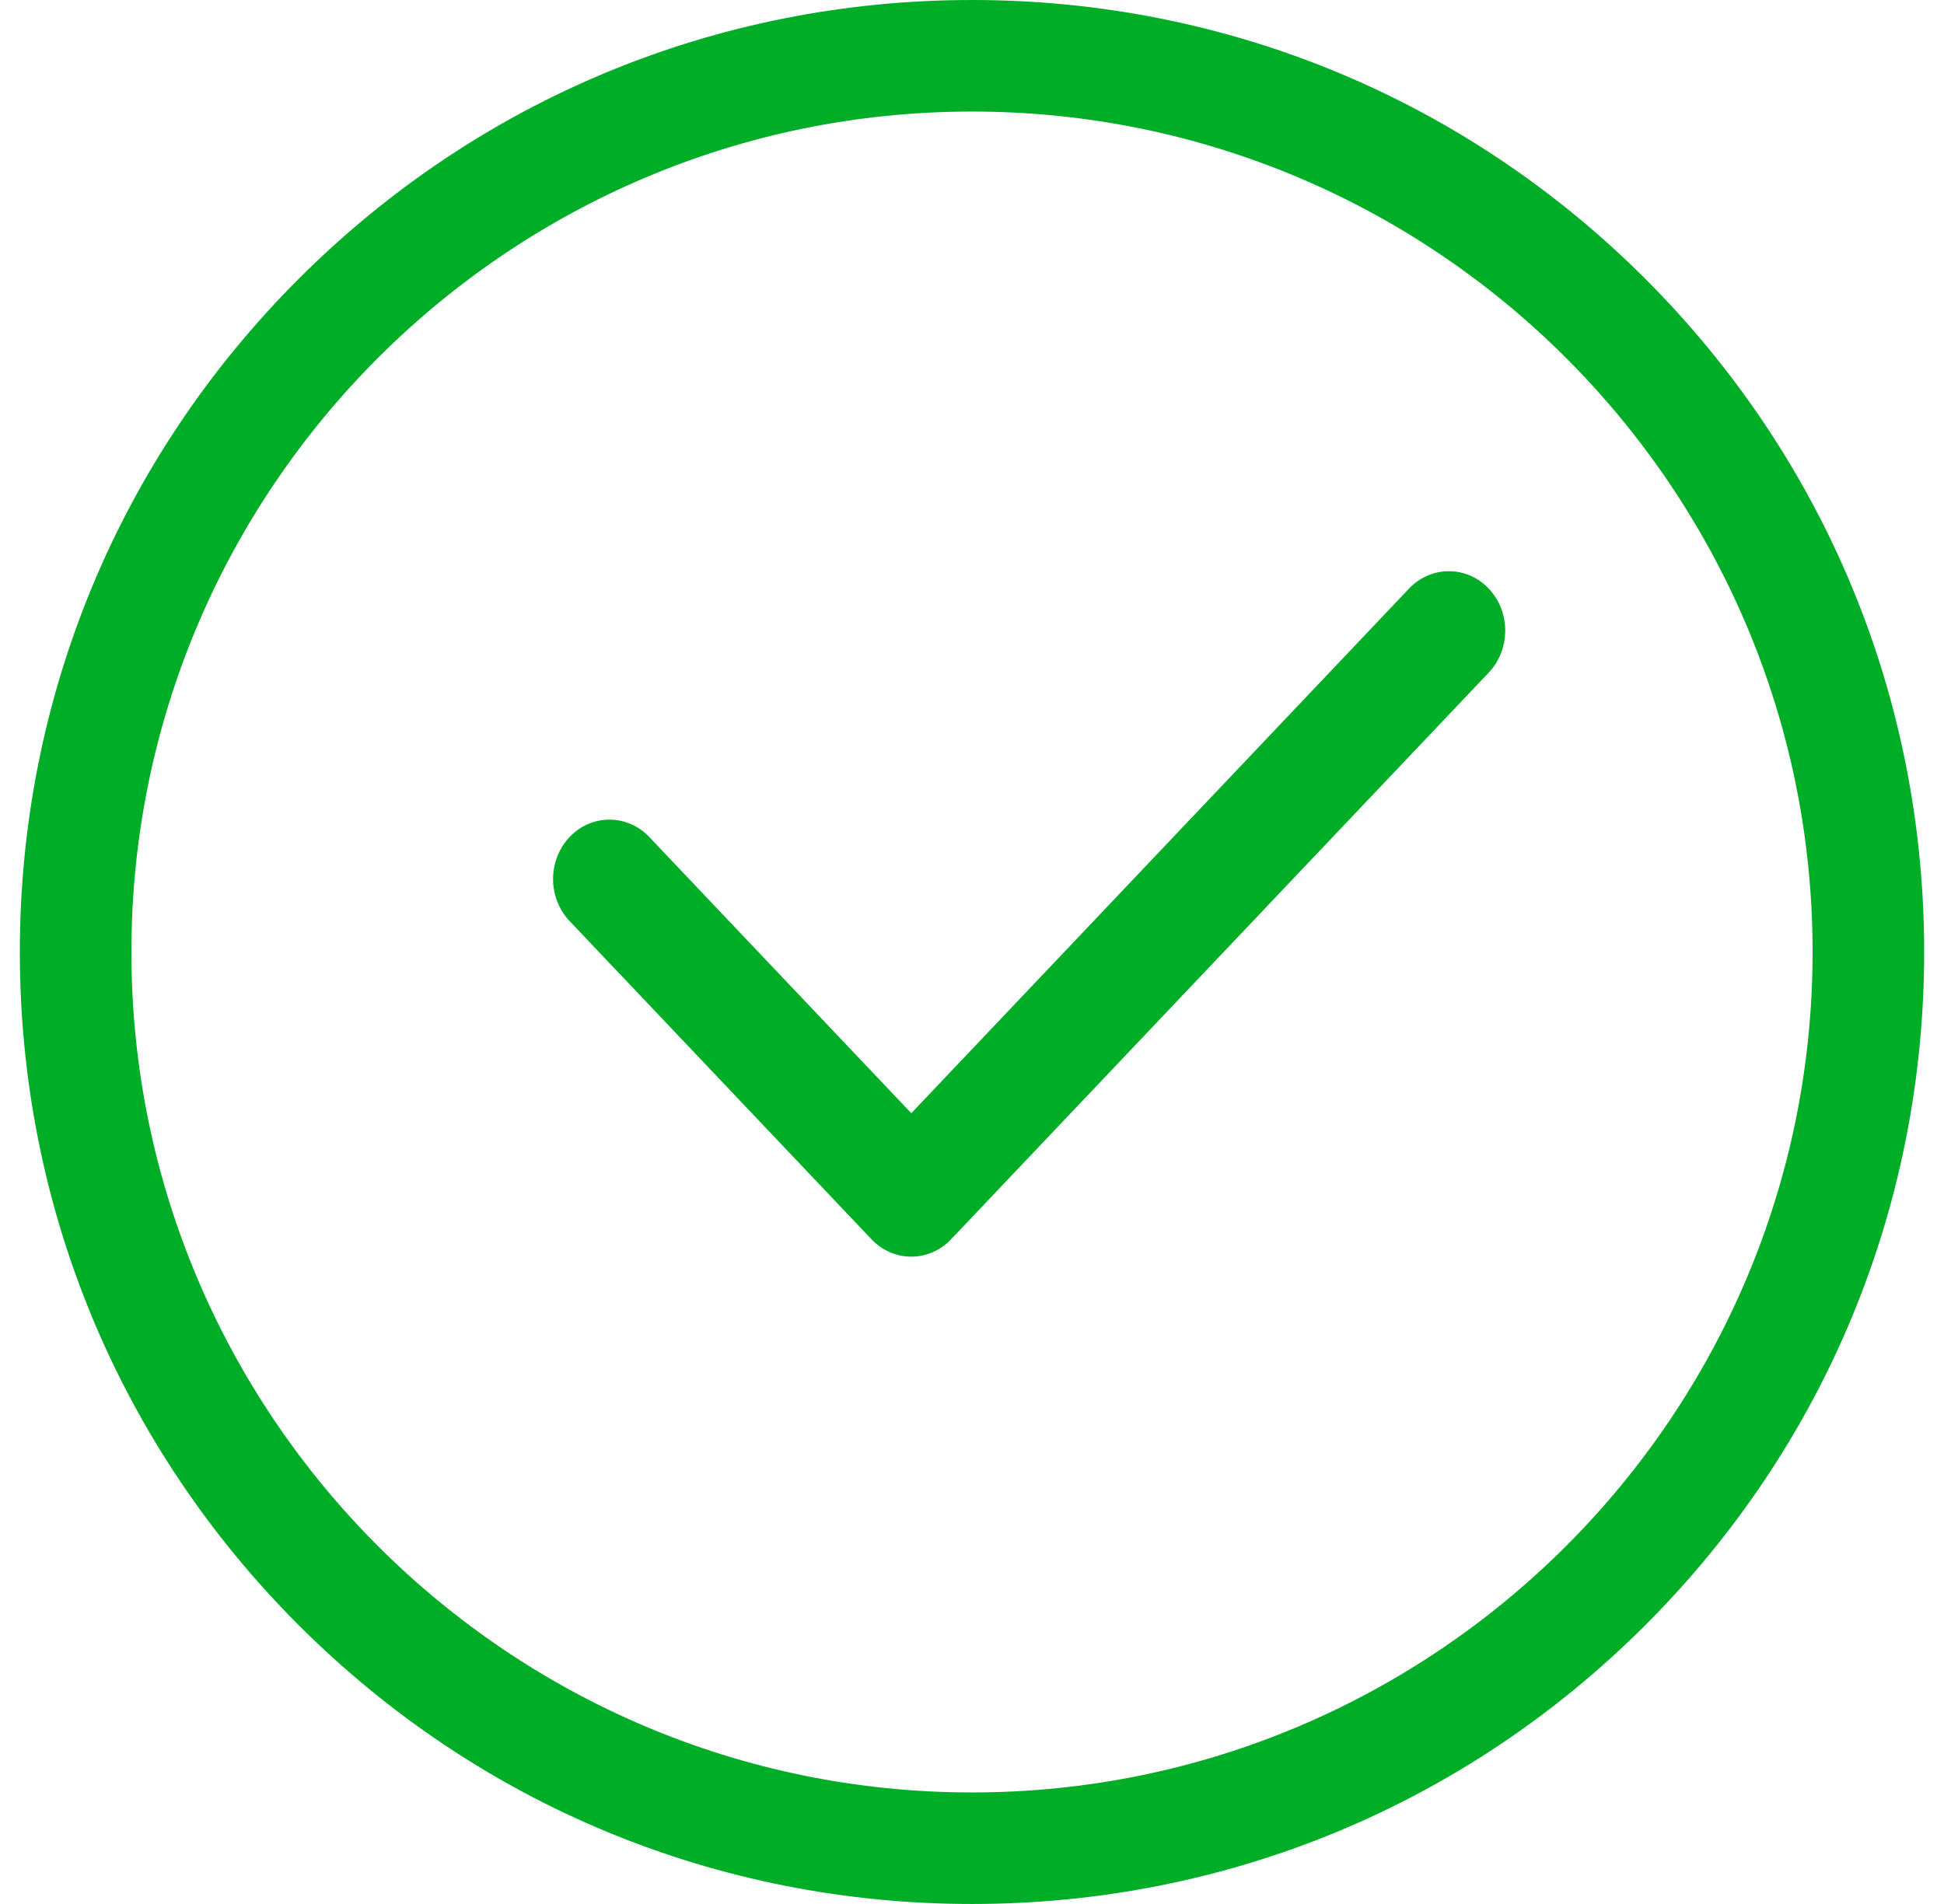<svg width="49" height="48" viewBox="0 0 49 48" fill="none" xmlns="http://www.w3.org/2000/svg">
<path fill-rule="evenodd" clip-rule="evenodd" d="M24.5 0C30.911 0 36.938 2.496 41.471 7.029C46.004 11.562 48.5 17.589 48.5 24C48.5 30.411 46.004 36.438 41.471 40.971C36.938 45.504 30.911 48 24.5 48C18.089 48 12.062 45.504 7.529 40.971C2.996 36.438 0.5 30.411 0.5 24C0.5 17.589 2.996 11.562 7.529 7.029C12.062 2.496 18.089 0 24.5 0ZM3.312 24C3.312 35.683 12.817 45.188 24.5 45.188C36.183 45.188 45.688 35.683 45.688 24C45.688 12.317 36.183 2.812 24.5 2.812C12.817 2.812 3.312 12.317 3.312 24Z" fill="#00AD27"/>
<path d="M37.524 14.838C36.969 14.254 36.07 14.254 35.515 14.839L22.97 28.064L16.366 21.102C15.811 20.517 14.911 20.517 14.357 21.102C13.802 21.687 13.802 22.635 14.357 23.22L21.965 31.241C22.242 31.534 22.606 31.68 22.97 31.68C23.333 31.68 23.697 31.534 23.974 31.241L37.524 16.957C38.079 16.372 38.079 15.423 37.524 14.838Z" fill="#00AD27"/>
</svg>
